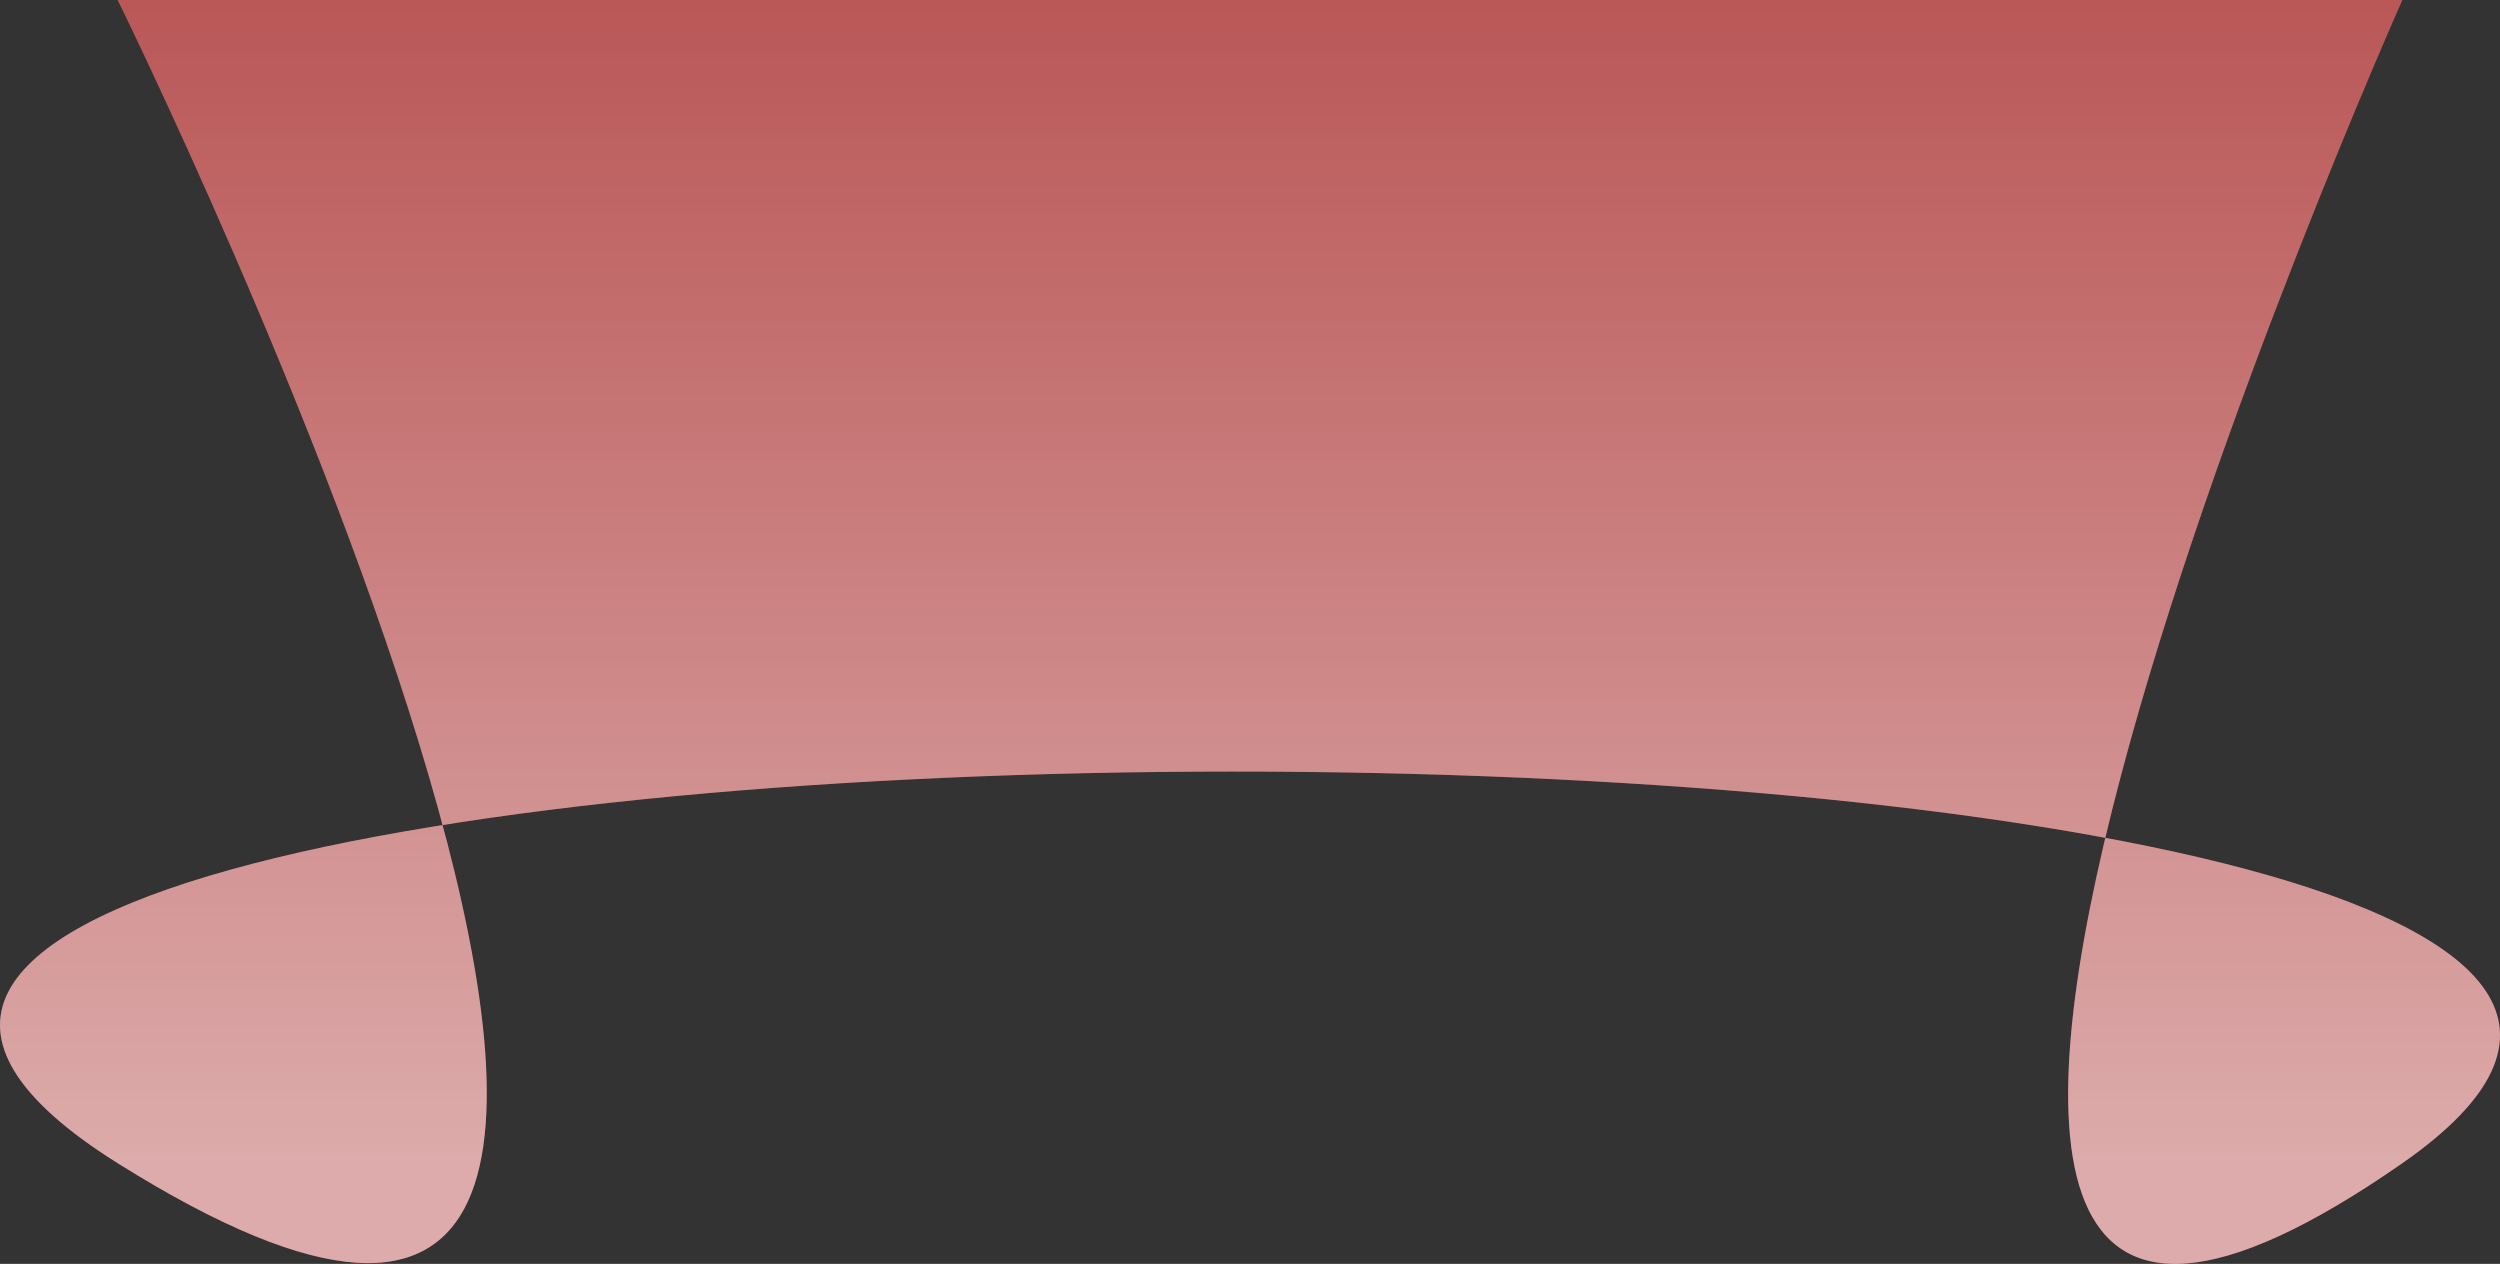 <svg width="1440" height="728" viewBox="0 0 1440 728" fill="none" xmlns="http://www.w3.org/2000/svg">
<rect x="0" y="0" width="1440" height="728" fill="#333333" stroke="none"/>
<path d="M1383.78 669.973C1816.98 368.485 -410.692 369.985 67.743 669.973C546.178 969.96 67.743 1.69699e-05 67.743 1.69699e-05L1383.78 1.69699e-05C1383.78 1.69699e-05 950.586 971.46 1383.78 669.973Z" fill="#DC6161" fill-opacity="0.8"/>
<path d="M1383.78 669.973C1816.98 368.485 -410.692 369.985 67.743 669.973C546.178 969.96 67.743 1.69699e-05 67.743 1.69699e-05L1383.78 1.69699e-05C1383.78 1.69699e-05 950.586 971.46 1383.78 669.973Z" fill="url(#paint0_linear)" fill-opacity="0.5"/>
<defs>
<linearGradient id="paint0_linear" x1="725.764" y1="669.972" x2="725.764" y2="-0" gradientUnits="userSpaceOnUse">
<stop stop-color="white"/>
<stop offset="1" stop-color="white" stop-opacity="0"/>
</linearGradient>
</defs>
</svg>
